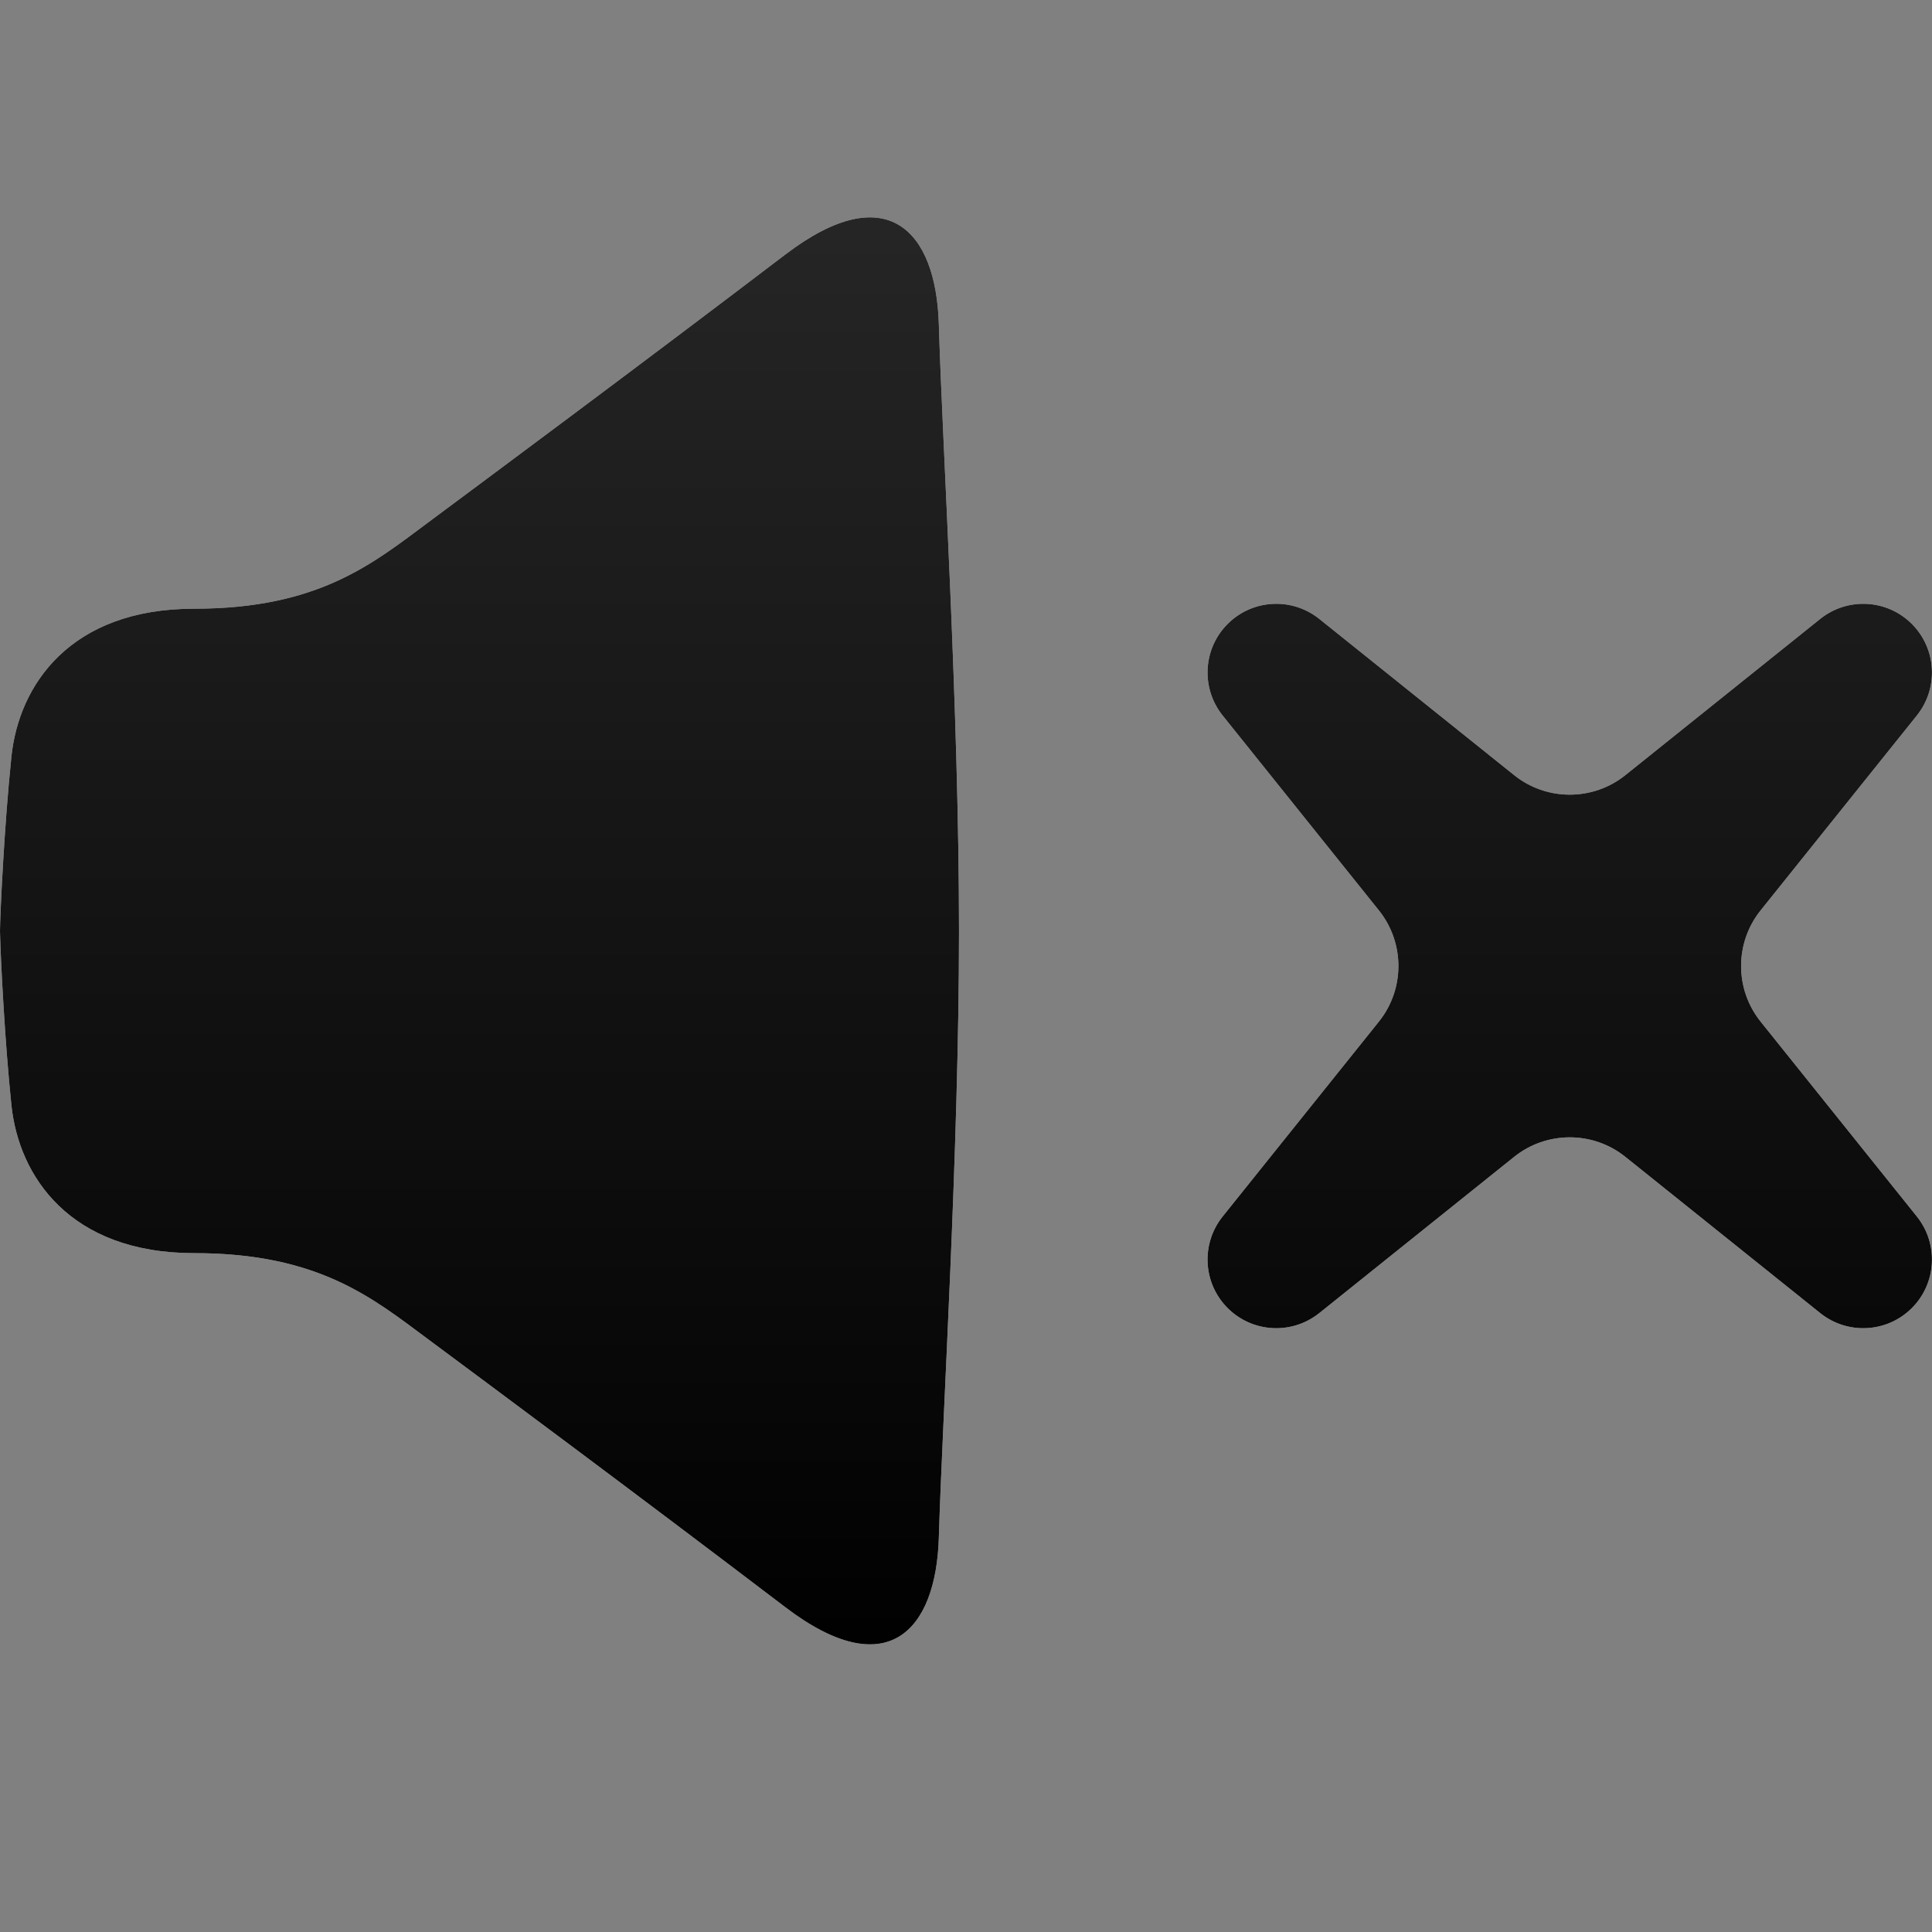 <?xml version="1.0" encoding="UTF-8"?>
<svg viewBox="0 0 16 16" version="1.1" xmlns="http://www.w3.org/2000/svg" xmlns:xlink="http://www.w3.org/1999/xlink">
    <rect x="0" y="0" width="16" height="16" fill="#808080" stroke="none"/>
    <title>Icon/System/Sound-Off</title>
    <defs>
        <linearGradient x1="50%" y1="0%" x2="50%" y2="100%" id="linearGradient-1">
            <stop stop-color="currentColor" stop-opacity="0.85" offset="0%"></stop>
            <stop stop-color="currentColor" offset="100%"></stop>
        </linearGradient>
        <path d="M7.775,1.685 C7.806,2.721 7.942,4.883 7.942,6.709 C7.942,8.534 7.806,10.697 7.775,11.733 C7.752,12.511 7.344,12.949 6.506,12.312 C5.262,11.365 4.006,10.433 3.548,10.093 C3.09,9.753 2.642,9.378 1.609,9.378 C0.576,9.378 0.157,8.74 0.095,8.156 C0.039,7.621 0.006,6.945 0.001,6.75 L0,6.709 C0,6.597 0.034,5.845 0.095,5.262 C0.157,4.678 0.576,4.041 1.609,4.041 C2.642,4.041 3.09,3.665 3.548,3.325 C4.006,2.984 5.262,2.053 6.506,1.106 C7.344,0.469 7.752,0.907 7.775,1.685 Z M15.833,4.167 C16.038,4.372 16.056,4.698 15.875,4.925 L14.581,6.539 C14.365,6.808 14.365,7.192 14.581,7.461 L15.875,9.075 C16.056,9.302 16.038,9.628 15.833,9.833 C15.628,10.038 15.302,10.056 15.075,9.875 L13.461,8.581 C13.192,8.365 12.808,8.365 12.539,8.581 L10.925,9.875 C10.698,10.056 10.372,10.038 10.167,9.833 C9.962,9.628 9.944,9.302 10.125,9.075 L11.419,7.461 C11.635,7.192 11.635,6.808 11.419,6.539 L10.125,4.925 C9.944,4.698 9.962,4.372 10.167,4.167 C10.372,3.962 10.698,3.944 10.925,4.125 L12.539,5.419 C12.808,5.635 13.192,5.635 13.461,5.419 L15.075,4.125 C15.302,3.944 15.628,3.962 15.833,4.167 Z" id="path-2"></path>
    </defs>
    <g id="Icon/System/Sound-Off" stroke="none" stroke-width="1" fill="none" fill-rule="evenodd">
        <g id="Group-4">
            <rect id="Rectangle-4" x="0" y="0" width="16" height="16"></rect>
            <g id="volume" transform="translate(0, 1)">
                <use fill="#FFFFFF" xlink:href="#path-2"></use>
                <use fill="url(#linearGradient-1)" xlink:href="#path-2"></use>
            </g>
        </g>
    </g>
</svg>
